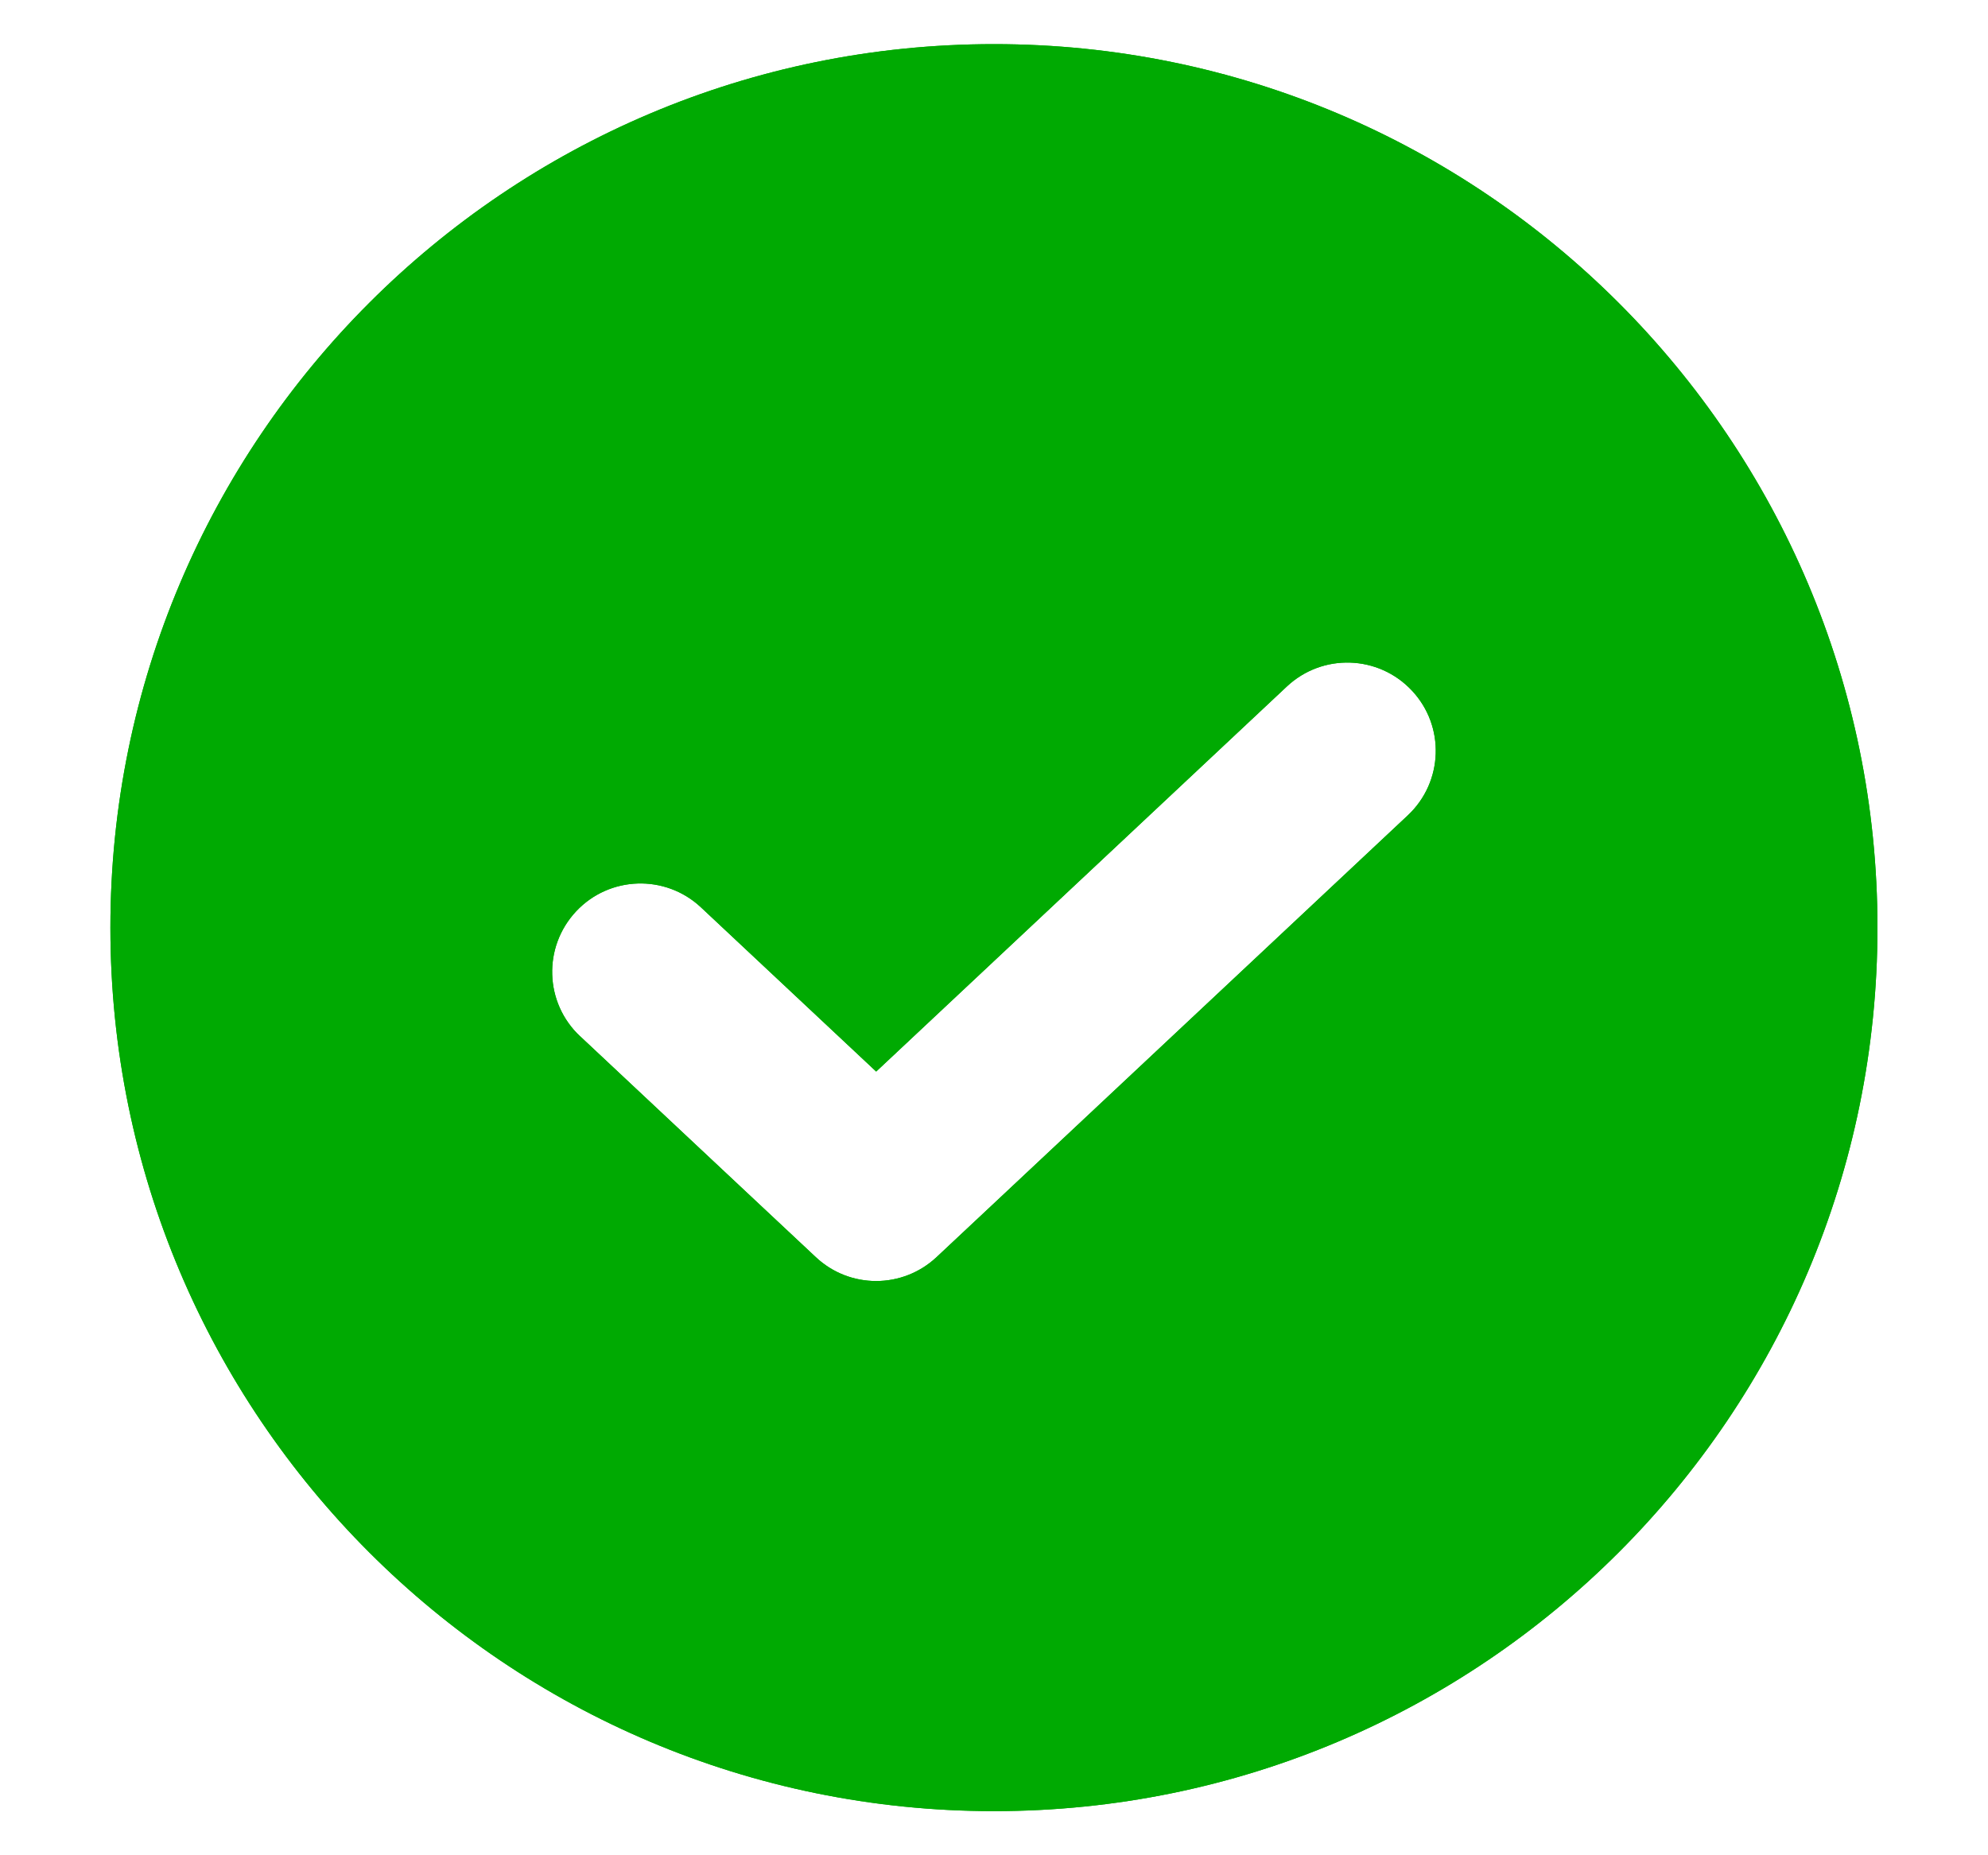 <svg width="15" height="14" viewBox="0 0 15 14" fill="none" xmlns="http://www.w3.org/2000/svg">
<path fill-rule="evenodd" clip-rule="evenodd" d="M7.5 13.667C11.182 13.667 14.166 10.682 14.166 7C14.166 3.318 11.182 0.333 7.5 0.333C3.818 0.333 0.833 3.318 0.833 7C0.833 10.682 3.818 13.667 7.5 13.667ZM10.622 6.153C10.891 5.901 10.905 5.479 10.653 5.211C10.401 4.942 9.979 4.928 9.71 5.18L6.611 8.086L5.289 6.847C5.02 6.595 4.598 6.609 4.347 6.877C4.095 7.146 4.108 7.568 4.377 7.82L6.155 9.486C6.411 9.727 6.81 9.727 7.067 9.486L10.622 6.153Z" fill="#00AA02"/>
<path fill-rule="evenodd" clip-rule="evenodd" d="M5.699 9.059L4.378 7.82L4.377 7.82C4.108 7.568 4.095 7.146 4.347 6.877C4.598 6.609 5.02 6.595 5.289 6.847L5.29 6.848L6.611 8.086L9.71 5.18C9.979 4.928 10.401 4.942 10.653 5.211C10.905 5.479 10.891 5.901 10.622 6.153L7.523 9.059L7.522 9.06L7.067 9.486C6.81 9.727 6.411 9.727 6.155 9.486L5.699 9.059ZM14.166 7C14.166 10.682 11.182 13.667 7.5 13.667C3.818 13.667 0.833 10.682 0.833 7C0.833 3.318 3.818 0.333 7.5 0.333C11.182 0.333 14.166 3.318 14.166 7Z" fill="#00AA02"/>
</svg>

